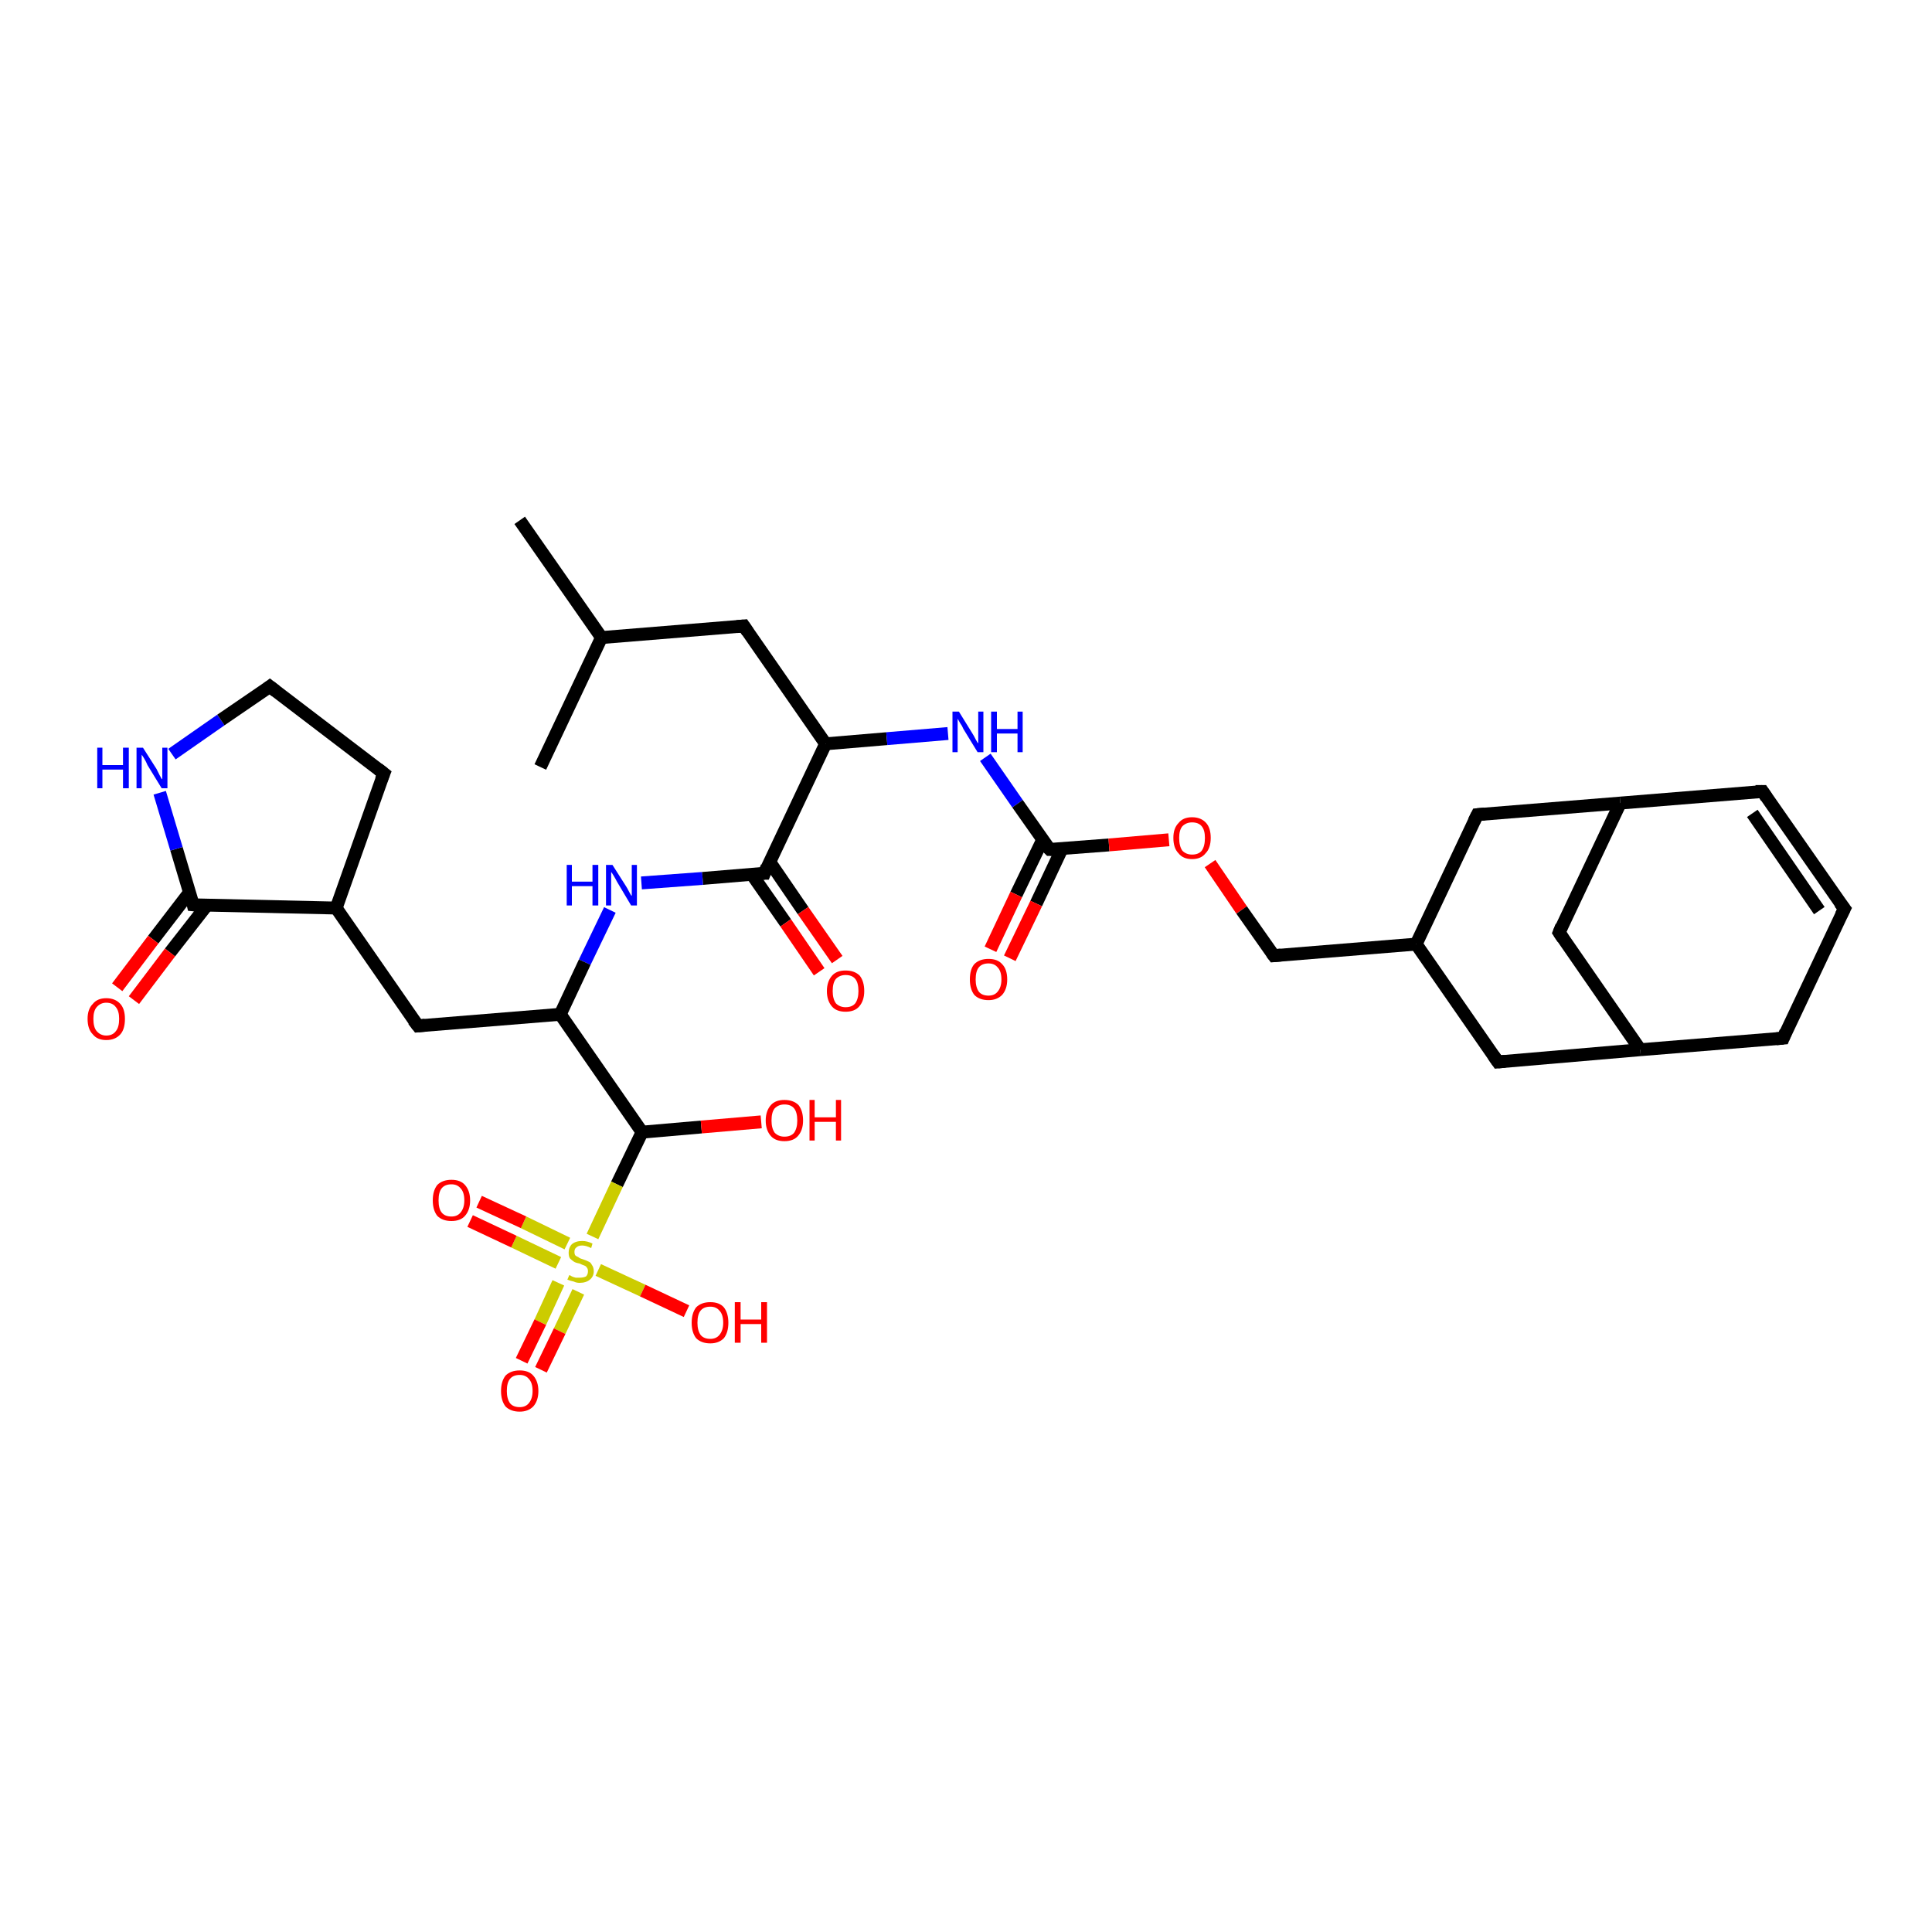 <?xml version='1.0' encoding='iso-8859-1'?>
<svg version='1.1' baseProfile='full'
              xmlns='http://www.w3.org/2000/svg'
                      xmlns:rdkit='http://www.rdkit.org/xml'
                      xmlns:xlink='http://www.w3.org/1999/xlink'
                  xml:space='preserve'
width='300px' height='300px' viewBox='0 0 300 300'>
<!-- END OF HEADER -->
<rect style='opacity:1.0;fill:#FFFFFF;stroke:none' width='300.0' height='300.0' x='0.0' y='0.0'> </rect>
<path class='bond-0 atom-0 atom-1' d='M 99.6,137.1 L 109.1,136.4' style='fill:none;fill-rule:evenodd;stroke:#0000FF;stroke-width:2.0px;stroke-linecap:butt;stroke-linejoin:miter;stroke-opacity:1' />
<path class='bond-0 atom-0 atom-1' d='M 109.1,136.4 L 118.7,135.6' style='fill:none;fill-rule:evenodd;stroke:#000000;stroke-width:2.0px;stroke-linecap:butt;stroke-linejoin:miter;stroke-opacity:1' />
<path class='bond-1 atom-1 atom-2' d='M 116.7,135.7 L 122.0,143.3' style='fill:none;fill-rule:evenodd;stroke:#000000;stroke-width:2.0px;stroke-linecap:butt;stroke-linejoin:miter;stroke-opacity:1' />
<path class='bond-1 atom-1 atom-2' d='M 122.0,143.3 L 127.2,150.9' style='fill:none;fill-rule:evenodd;stroke:#FF0000;stroke-width:2.0px;stroke-linecap:butt;stroke-linejoin:miter;stroke-opacity:1' />
<path class='bond-1 atom-1 atom-2' d='M 119.5,133.8 L 124.7,141.4' style='fill:none;fill-rule:evenodd;stroke:#000000;stroke-width:2.0px;stroke-linecap:butt;stroke-linejoin:miter;stroke-opacity:1' />
<path class='bond-1 atom-1 atom-2' d='M 124.7,141.4 L 130.0,149.0' style='fill:none;fill-rule:evenodd;stroke:#FF0000;stroke-width:2.0px;stroke-linecap:butt;stroke-linejoin:miter;stroke-opacity:1' />
<path class='bond-2 atom-1 atom-3' d='M 118.7,135.6 L 128.2,115.5' style='fill:none;fill-rule:evenodd;stroke:#000000;stroke-width:2.0px;stroke-linecap:butt;stroke-linejoin:miter;stroke-opacity:1' />
<path class='bond-3 atom-3 atom-4' d='M 128.2,115.5 L 115.5,97.2' style='fill:none;fill-rule:evenodd;stroke:#000000;stroke-width:2.0px;stroke-linecap:butt;stroke-linejoin:miter;stroke-opacity:1' />
<path class='bond-4 atom-4 atom-5' d='M 115.5,97.2 L 93.4,99.0' style='fill:none;fill-rule:evenodd;stroke:#000000;stroke-width:2.0px;stroke-linecap:butt;stroke-linejoin:miter;stroke-opacity:1' />
<path class='bond-5 atom-5 atom-6' d='M 93.4,99.0 L 80.7,80.8' style='fill:none;fill-rule:evenodd;stroke:#000000;stroke-width:2.0px;stroke-linecap:butt;stroke-linejoin:miter;stroke-opacity:1' />
<path class='bond-6 atom-5 atom-7' d='M 93.4,99.0 L 83.9,119.1' style='fill:none;fill-rule:evenodd;stroke:#000000;stroke-width:2.0px;stroke-linecap:butt;stroke-linejoin:miter;stroke-opacity:1' />
<path class='bond-7 atom-3 atom-8' d='M 128.2,115.5 L 137.7,114.7' style='fill:none;fill-rule:evenodd;stroke:#000000;stroke-width:2.0px;stroke-linecap:butt;stroke-linejoin:miter;stroke-opacity:1' />
<path class='bond-7 atom-3 atom-8' d='M 137.7,114.7 L 147.2,113.9' style='fill:none;fill-rule:evenodd;stroke:#0000FF;stroke-width:2.0px;stroke-linecap:butt;stroke-linejoin:miter;stroke-opacity:1' />
<path class='bond-8 atom-8 atom-9' d='M 153.0,117.6 L 158.0,124.8' style='fill:none;fill-rule:evenodd;stroke:#0000FF;stroke-width:2.0px;stroke-linecap:butt;stroke-linejoin:miter;stroke-opacity:1' />
<path class='bond-8 atom-8 atom-9' d='M 158.0,124.8 L 163.0,131.9' style='fill:none;fill-rule:evenodd;stroke:#000000;stroke-width:2.0px;stroke-linecap:butt;stroke-linejoin:miter;stroke-opacity:1' />
<path class='bond-9 atom-9 atom-10' d='M 163.0,131.9 L 172.2,131.2' style='fill:none;fill-rule:evenodd;stroke:#000000;stroke-width:2.0px;stroke-linecap:butt;stroke-linejoin:miter;stroke-opacity:1' />
<path class='bond-9 atom-9 atom-10' d='M 172.2,131.2 L 181.5,130.4' style='fill:none;fill-rule:evenodd;stroke:#FF0000;stroke-width:2.0px;stroke-linecap:butt;stroke-linejoin:miter;stroke-opacity:1' />
<path class='bond-10 atom-10 atom-11' d='M 187.9,134.1 L 192.8,141.3' style='fill:none;fill-rule:evenodd;stroke:#FF0000;stroke-width:2.0px;stroke-linecap:butt;stroke-linejoin:miter;stroke-opacity:1' />
<path class='bond-10 atom-10 atom-11' d='M 192.8,141.3 L 197.8,148.4' style='fill:none;fill-rule:evenodd;stroke:#000000;stroke-width:2.0px;stroke-linecap:butt;stroke-linejoin:miter;stroke-opacity:1' />
<path class='bond-11 atom-11 atom-12' d='M 197.8,148.4 L 219.9,146.6' style='fill:none;fill-rule:evenodd;stroke:#000000;stroke-width:2.0px;stroke-linecap:butt;stroke-linejoin:miter;stroke-opacity:1' />
<path class='bond-12 atom-12 atom-13' d='M 219.9,146.6 L 229.4,126.5' style='fill:none;fill-rule:evenodd;stroke:#000000;stroke-width:2.0px;stroke-linecap:butt;stroke-linejoin:miter;stroke-opacity:1' />
<path class='bond-13 atom-13 atom-14' d='M 229.4,126.5 L 251.6,124.7' style='fill:none;fill-rule:evenodd;stroke:#000000;stroke-width:2.0px;stroke-linecap:butt;stroke-linejoin:miter;stroke-opacity:1' />
<path class='bond-14 atom-14 atom-15' d='M 251.6,124.7 L 242.1,144.8' style='fill:none;fill-rule:evenodd;stroke:#000000;stroke-width:2.0px;stroke-linecap:butt;stroke-linejoin:miter;stroke-opacity:1' />
<path class='bond-15 atom-15 atom-16' d='M 242.1,144.8 L 254.7,163.0' style='fill:none;fill-rule:evenodd;stroke:#000000;stroke-width:2.0px;stroke-linecap:butt;stroke-linejoin:miter;stroke-opacity:1' />
<path class='bond-16 atom-16 atom-17' d='M 254.7,163.0 L 232.6,164.9' style='fill:none;fill-rule:evenodd;stroke:#000000;stroke-width:2.0px;stroke-linecap:butt;stroke-linejoin:miter;stroke-opacity:1' />
<path class='bond-17 atom-16 atom-18' d='M 254.7,163.0 L 276.9,161.2' style='fill:none;fill-rule:evenodd;stroke:#000000;stroke-width:2.0px;stroke-linecap:butt;stroke-linejoin:miter;stroke-opacity:1' />
<path class='bond-18 atom-18 atom-19' d='M 276.9,161.2 L 286.4,141.1' style='fill:none;fill-rule:evenodd;stroke:#000000;stroke-width:2.0px;stroke-linecap:butt;stroke-linejoin:miter;stroke-opacity:1' />
<path class='bond-19 atom-19 atom-20' d='M 286.4,141.1 L 273.7,122.9' style='fill:none;fill-rule:evenodd;stroke:#000000;stroke-width:2.0px;stroke-linecap:butt;stroke-linejoin:miter;stroke-opacity:1' />
<path class='bond-19 atom-19 atom-20' d='M 282.5,141.4 L 272.1,126.3' style='fill:none;fill-rule:evenodd;stroke:#000000;stroke-width:2.0px;stroke-linecap:butt;stroke-linejoin:miter;stroke-opacity:1' />
<path class='bond-20 atom-9 atom-21' d='M 161.9,130.4 L 157.8,138.9' style='fill:none;fill-rule:evenodd;stroke:#000000;stroke-width:2.0px;stroke-linecap:butt;stroke-linejoin:miter;stroke-opacity:1' />
<path class='bond-20 atom-9 atom-21' d='M 157.8,138.9 L 153.8,147.4' style='fill:none;fill-rule:evenodd;stroke:#FF0000;stroke-width:2.0px;stroke-linecap:butt;stroke-linejoin:miter;stroke-opacity:1' />
<path class='bond-20 atom-9 atom-21' d='M 164.9,131.8 L 160.9,140.3' style='fill:none;fill-rule:evenodd;stroke:#000000;stroke-width:2.0px;stroke-linecap:butt;stroke-linejoin:miter;stroke-opacity:1' />
<path class='bond-20 atom-9 atom-21' d='M 160.9,140.3 L 156.8,148.8' style='fill:none;fill-rule:evenodd;stroke:#FF0000;stroke-width:2.0px;stroke-linecap:butt;stroke-linejoin:miter;stroke-opacity:1' />
<path class='bond-21 atom-0 atom-22' d='M 94.7,141.3 L 90.8,149.4' style='fill:none;fill-rule:evenodd;stroke:#0000FF;stroke-width:2.0px;stroke-linecap:butt;stroke-linejoin:miter;stroke-opacity:1' />
<path class='bond-21 atom-0 atom-22' d='M 90.8,149.4 L 87.0,157.5' style='fill:none;fill-rule:evenodd;stroke:#000000;stroke-width:2.0px;stroke-linecap:butt;stroke-linejoin:miter;stroke-opacity:1' />
<path class='bond-22 atom-22 atom-23' d='M 87.0,157.5 L 64.9,159.3' style='fill:none;fill-rule:evenodd;stroke:#000000;stroke-width:2.0px;stroke-linecap:butt;stroke-linejoin:miter;stroke-opacity:1' />
<path class='bond-23 atom-23 atom-24' d='M 64.9,159.3 L 52.2,141.0' style='fill:none;fill-rule:evenodd;stroke:#000000;stroke-width:2.0px;stroke-linecap:butt;stroke-linejoin:miter;stroke-opacity:1' />
<path class='bond-24 atom-24 atom-25' d='M 52.2,141.0 L 30.0,140.5' style='fill:none;fill-rule:evenodd;stroke:#000000;stroke-width:2.0px;stroke-linecap:butt;stroke-linejoin:miter;stroke-opacity:1' />
<path class='bond-25 atom-25 atom-26' d='M 30.0,140.5 L 27.4,131.8' style='fill:none;fill-rule:evenodd;stroke:#000000;stroke-width:2.0px;stroke-linecap:butt;stroke-linejoin:miter;stroke-opacity:1' />
<path class='bond-25 atom-25 atom-26' d='M 27.4,131.8 L 24.8,123.1' style='fill:none;fill-rule:evenodd;stroke:#0000FF;stroke-width:2.0px;stroke-linecap:butt;stroke-linejoin:miter;stroke-opacity:1' />
<path class='bond-26 atom-26 atom-27' d='M 26.7,117.1 L 34.3,111.8' style='fill:none;fill-rule:evenodd;stroke:#0000FF;stroke-width:2.0px;stroke-linecap:butt;stroke-linejoin:miter;stroke-opacity:1' />
<path class='bond-26 atom-26 atom-27' d='M 34.3,111.8 L 41.9,106.6' style='fill:none;fill-rule:evenodd;stroke:#000000;stroke-width:2.0px;stroke-linecap:butt;stroke-linejoin:miter;stroke-opacity:1' />
<path class='bond-27 atom-27 atom-28' d='M 41.9,106.6 L 59.6,120.1' style='fill:none;fill-rule:evenodd;stroke:#000000;stroke-width:2.0px;stroke-linecap:butt;stroke-linejoin:miter;stroke-opacity:1' />
<path class='bond-28 atom-25 atom-29' d='M 29.4,138.6 L 23.8,145.9' style='fill:none;fill-rule:evenodd;stroke:#000000;stroke-width:2.0px;stroke-linecap:butt;stroke-linejoin:miter;stroke-opacity:1' />
<path class='bond-28 atom-25 atom-29' d='M 23.8,145.9 L 18.2,153.3' style='fill:none;fill-rule:evenodd;stroke:#FF0000;stroke-width:2.0px;stroke-linecap:butt;stroke-linejoin:miter;stroke-opacity:1' />
<path class='bond-28 atom-25 atom-29' d='M 32.1,140.6 L 26.4,147.9' style='fill:none;fill-rule:evenodd;stroke:#000000;stroke-width:2.0px;stroke-linecap:butt;stroke-linejoin:miter;stroke-opacity:1' />
<path class='bond-28 atom-25 atom-29' d='M 26.4,147.9 L 20.8,155.3' style='fill:none;fill-rule:evenodd;stroke:#FF0000;stroke-width:2.0px;stroke-linecap:butt;stroke-linejoin:miter;stroke-opacity:1' />
<path class='bond-29 atom-22 atom-30' d='M 87.0,157.5 L 99.7,175.8' style='fill:none;fill-rule:evenodd;stroke:#000000;stroke-width:2.0px;stroke-linecap:butt;stroke-linejoin:miter;stroke-opacity:1' />
<path class='bond-30 atom-30 atom-31' d='M 99.7,175.8 L 108.9,175.0' style='fill:none;fill-rule:evenodd;stroke:#000000;stroke-width:2.0px;stroke-linecap:butt;stroke-linejoin:miter;stroke-opacity:1' />
<path class='bond-30 atom-30 atom-31' d='M 108.9,175.0 L 118.2,174.2' style='fill:none;fill-rule:evenodd;stroke:#FF0000;stroke-width:2.0px;stroke-linecap:butt;stroke-linejoin:miter;stroke-opacity:1' />
<path class='bond-31 atom-30 atom-32' d='M 99.7,175.8 L 95.8,183.9' style='fill:none;fill-rule:evenodd;stroke:#000000;stroke-width:2.0px;stroke-linecap:butt;stroke-linejoin:miter;stroke-opacity:1' />
<path class='bond-31 atom-30 atom-32' d='M 95.8,183.9 L 92.0,192.0' style='fill:none;fill-rule:evenodd;stroke:#CCCC00;stroke-width:2.0px;stroke-linecap:butt;stroke-linejoin:miter;stroke-opacity:1' />
<path class='bond-32 atom-32 atom-33' d='M 86.7,199.2 L 83.9,205.3' style='fill:none;fill-rule:evenodd;stroke:#CCCC00;stroke-width:2.0px;stroke-linecap:butt;stroke-linejoin:miter;stroke-opacity:1' />
<path class='bond-32 atom-32 atom-33' d='M 83.9,205.3 L 81.0,211.3' style='fill:none;fill-rule:evenodd;stroke:#FF0000;stroke-width:2.0px;stroke-linecap:butt;stroke-linejoin:miter;stroke-opacity:1' />
<path class='bond-32 atom-32 atom-33' d='M 89.8,200.6 L 86.9,206.7' style='fill:none;fill-rule:evenodd;stroke:#CCCC00;stroke-width:2.0px;stroke-linecap:butt;stroke-linejoin:miter;stroke-opacity:1' />
<path class='bond-32 atom-32 atom-33' d='M 86.9,206.7 L 84.0,212.7' style='fill:none;fill-rule:evenodd;stroke:#FF0000;stroke-width:2.0px;stroke-linecap:butt;stroke-linejoin:miter;stroke-opacity:1' />
<path class='bond-33 atom-32 atom-34' d='M 92.9,197.2 L 99.8,200.4' style='fill:none;fill-rule:evenodd;stroke:#CCCC00;stroke-width:2.0px;stroke-linecap:butt;stroke-linejoin:miter;stroke-opacity:1' />
<path class='bond-33 atom-32 atom-34' d='M 99.8,200.4 L 106.6,203.6' style='fill:none;fill-rule:evenodd;stroke:#FF0000;stroke-width:2.0px;stroke-linecap:butt;stroke-linejoin:miter;stroke-opacity:1' />
<path class='bond-34 atom-32 atom-35' d='M 88.1,193.1 L 81.3,189.8' style='fill:none;fill-rule:evenodd;stroke:#CCCC00;stroke-width:2.0px;stroke-linecap:butt;stroke-linejoin:miter;stroke-opacity:1' />
<path class='bond-34 atom-32 atom-35' d='M 81.3,189.8 L 74.4,186.6' style='fill:none;fill-rule:evenodd;stroke:#FF0000;stroke-width:2.0px;stroke-linecap:butt;stroke-linejoin:miter;stroke-opacity:1' />
<path class='bond-34 atom-32 atom-35' d='M 86.7,196.1 L 79.8,192.8' style='fill:none;fill-rule:evenodd;stroke:#CCCC00;stroke-width:2.0px;stroke-linecap:butt;stroke-linejoin:miter;stroke-opacity:1' />
<path class='bond-34 atom-32 atom-35' d='M 79.8,192.8 L 73.0,189.6' style='fill:none;fill-rule:evenodd;stroke:#FF0000;stroke-width:2.0px;stroke-linecap:butt;stroke-linejoin:miter;stroke-opacity:1' />
<path class='bond-35 atom-17 atom-12' d='M 232.6,164.9 L 219.9,146.6' style='fill:none;fill-rule:evenodd;stroke:#000000;stroke-width:2.0px;stroke-linecap:butt;stroke-linejoin:miter;stroke-opacity:1' />
<path class='bond-36 atom-20 atom-14' d='M 273.7,122.9 L 251.6,124.7' style='fill:none;fill-rule:evenodd;stroke:#000000;stroke-width:2.0px;stroke-linecap:butt;stroke-linejoin:miter;stroke-opacity:1' />
<path class='bond-37 atom-28 atom-24' d='M 59.6,120.1 L 52.2,141.0' style='fill:none;fill-rule:evenodd;stroke:#000000;stroke-width:2.0px;stroke-linecap:butt;stroke-linejoin:miter;stroke-opacity:1' />
<path d='M 118.2,135.6 L 118.7,135.6 L 119.1,134.6' style='fill:none;stroke:#000000;stroke-width:2.0px;stroke-linecap:butt;stroke-linejoin:miter;stroke-opacity:1;' />
<path d='M 116.1,98.1 L 115.5,97.2 L 114.4,97.3' style='fill:none;stroke:#000000;stroke-width:2.0px;stroke-linecap:butt;stroke-linejoin:miter;stroke-opacity:1;' />
<path d='M 162.7,131.6 L 163.0,131.9 L 163.4,131.9' style='fill:none;stroke:#000000;stroke-width:2.0px;stroke-linecap:butt;stroke-linejoin:miter;stroke-opacity:1;' />
<path d='M 197.5,148.0 L 197.8,148.4 L 198.9,148.3' style='fill:none;stroke:#000000;stroke-width:2.0px;stroke-linecap:butt;stroke-linejoin:miter;stroke-opacity:1;' />
<path d='M 228.9,127.5 L 229.4,126.5 L 230.5,126.4' style='fill:none;stroke:#000000;stroke-width:2.0px;stroke-linecap:butt;stroke-linejoin:miter;stroke-opacity:1;' />
<path d='M 242.5,143.8 L 242.1,144.8 L 242.7,145.7' style='fill:none;stroke:#000000;stroke-width:2.0px;stroke-linecap:butt;stroke-linejoin:miter;stroke-opacity:1;' />
<path d='M 233.7,164.8 L 232.6,164.9 L 231.9,163.9' style='fill:none;stroke:#000000;stroke-width:2.0px;stroke-linecap:butt;stroke-linejoin:miter;stroke-opacity:1;' />
<path d='M 275.8,161.3 L 276.9,161.2 L 277.3,160.2' style='fill:none;stroke:#000000;stroke-width:2.0px;stroke-linecap:butt;stroke-linejoin:miter;stroke-opacity:1;' />
<path d='M 285.9,142.1 L 286.4,141.1 L 285.7,140.2' style='fill:none;stroke:#000000;stroke-width:2.0px;stroke-linecap:butt;stroke-linejoin:miter;stroke-opacity:1;' />
<path d='M 274.3,123.8 L 273.7,122.9 L 272.6,122.9' style='fill:none;stroke:#000000;stroke-width:2.0px;stroke-linecap:butt;stroke-linejoin:miter;stroke-opacity:1;' />
<path d='M 66.0,159.2 L 64.9,159.3 L 64.2,158.4' style='fill:none;stroke:#000000;stroke-width:2.0px;stroke-linecap:butt;stroke-linejoin:miter;stroke-opacity:1;' />
<path d='M 31.1,140.6 L 30.0,140.5 L 29.9,140.1' style='fill:none;stroke:#000000;stroke-width:2.0px;stroke-linecap:butt;stroke-linejoin:miter;stroke-opacity:1;' />
<path d='M 41.5,106.9 L 41.9,106.6 L 42.8,107.3' style='fill:none;stroke:#000000;stroke-width:2.0px;stroke-linecap:butt;stroke-linejoin:miter;stroke-opacity:1;' />
<path d='M 58.7,119.4 L 59.6,120.1 L 59.2,121.1' style='fill:none;stroke:#000000;stroke-width:2.0px;stroke-linecap:butt;stroke-linejoin:miter;stroke-opacity:1;' />
<path class='atom-0' d='M 88.0 134.3
L 88.8 134.3
L 88.8 136.9
L 92.0 136.9
L 92.0 134.3
L 92.9 134.3
L 92.9 140.6
L 92.0 140.6
L 92.0 137.6
L 88.8 137.6
L 88.8 140.6
L 88.0 140.6
L 88.0 134.3
' fill='#0000FF'/>
<path class='atom-0' d='M 95.1 134.3
L 97.2 137.6
Q 97.4 137.9, 97.7 138.5
Q 98.0 139.1, 98.1 139.1
L 98.1 134.3
L 98.9 134.3
L 98.9 140.6
L 98.0 140.6
L 95.8 136.9
Q 95.6 136.5, 95.3 136.0
Q 95.0 135.5, 94.9 135.4
L 94.9 140.6
L 94.1 140.6
L 94.1 134.3
L 95.1 134.3
' fill='#0000FF'/>
<path class='atom-2' d='M 128.4 153.9
Q 128.4 152.4, 129.2 151.5
Q 129.9 150.7, 131.3 150.7
Q 132.7 150.7, 133.5 151.5
Q 134.2 152.4, 134.2 153.9
Q 134.2 155.4, 133.4 156.3
Q 132.7 157.1, 131.3 157.1
Q 129.9 157.1, 129.2 156.3
Q 128.4 155.4, 128.4 153.9
M 131.3 156.4
Q 132.3 156.4, 132.8 155.8
Q 133.3 155.1, 133.3 153.9
Q 133.3 152.6, 132.8 152.0
Q 132.3 151.4, 131.3 151.4
Q 130.4 151.4, 129.8 152.0
Q 129.3 152.6, 129.3 153.9
Q 129.3 155.1, 129.8 155.8
Q 130.4 156.4, 131.3 156.4
' fill='#FF0000'/>
<path class='atom-8' d='M 148.9 110.5
L 151.0 113.9
Q 151.2 114.2, 151.5 114.8
Q 151.8 115.4, 151.9 115.4
L 151.9 110.5
L 152.7 110.5
L 152.7 116.8
L 151.8 116.8
L 149.6 113.2
Q 149.4 112.7, 149.1 112.3
Q 148.8 111.8, 148.7 111.6
L 148.7 116.8
L 147.9 116.8
L 147.9 110.5
L 148.9 110.5
' fill='#0000FF'/>
<path class='atom-8' d='M 153.9 110.5
L 154.8 110.5
L 154.8 113.2
L 158.0 113.2
L 158.0 110.5
L 158.8 110.5
L 158.8 116.8
L 158.0 116.8
L 158.0 113.9
L 154.8 113.9
L 154.8 116.8
L 153.9 116.8
L 153.9 110.5
' fill='#0000FF'/>
<path class='atom-10' d='M 182.2 130.1
Q 182.2 128.6, 183.0 127.8
Q 183.7 126.9, 185.1 126.9
Q 186.5 126.9, 187.3 127.8
Q 188.0 128.6, 188.0 130.1
Q 188.0 131.7, 187.2 132.5
Q 186.5 133.4, 185.1 133.4
Q 183.7 133.4, 183.0 132.5
Q 182.2 131.7, 182.2 130.1
M 185.1 132.7
Q 186.1 132.7, 186.6 132.1
Q 187.1 131.4, 187.1 130.1
Q 187.1 128.9, 186.6 128.3
Q 186.1 127.7, 185.1 127.7
Q 184.2 127.7, 183.6 128.3
Q 183.1 128.9, 183.1 130.1
Q 183.1 131.4, 183.6 132.1
Q 184.2 132.7, 185.1 132.7
' fill='#FF0000'/>
<path class='atom-21' d='M 150.6 152.1
Q 150.6 150.5, 151.3 149.7
Q 152.1 148.9, 153.5 148.9
Q 154.9 148.9, 155.6 149.7
Q 156.4 150.5, 156.4 152.1
Q 156.4 153.6, 155.6 154.5
Q 154.8 155.3, 153.5 155.3
Q 152.1 155.3, 151.3 154.5
Q 150.6 153.6, 150.6 152.1
M 153.5 154.6
Q 154.4 154.6, 154.9 154.0
Q 155.5 153.3, 155.5 152.1
Q 155.5 150.8, 154.9 150.2
Q 154.4 149.6, 153.5 149.6
Q 152.5 149.6, 152.0 150.2
Q 151.5 150.8, 151.5 152.1
Q 151.5 153.3, 152.0 154.0
Q 152.5 154.6, 153.5 154.6
' fill='#FF0000'/>
<path class='atom-26' d='M 15.1 116.1
L 15.9 116.1
L 15.9 118.8
L 19.1 118.8
L 19.1 116.1
L 20.0 116.1
L 20.0 122.4
L 19.1 122.4
L 19.1 119.5
L 15.9 119.5
L 15.9 122.4
L 15.1 122.4
L 15.1 116.1
' fill='#0000FF'/>
<path class='atom-26' d='M 22.2 116.1
L 24.3 119.4
Q 24.5 119.8, 24.8 120.4
Q 25.1 121.0, 25.2 121.0
L 25.2 116.1
L 26.0 116.1
L 26.0 122.4
L 25.1 122.4
L 22.9 118.8
Q 22.7 118.3, 22.4 117.8
Q 22.1 117.3, 22.0 117.2
L 22.0 122.4
L 21.2 122.4
L 21.2 116.1
L 22.2 116.1
' fill='#0000FF'/>
<path class='atom-29' d='M 13.6 158.2
Q 13.6 156.7, 14.4 155.9
Q 15.1 155.0, 16.5 155.0
Q 17.9 155.0, 18.7 155.9
Q 19.4 156.7, 19.4 158.2
Q 19.4 159.8, 18.7 160.6
Q 17.9 161.5, 16.5 161.5
Q 15.1 161.5, 14.4 160.6
Q 13.6 159.8, 13.6 158.2
M 16.5 160.8
Q 17.5 160.8, 18.0 160.1
Q 18.5 159.5, 18.5 158.2
Q 18.5 157.0, 18.0 156.4
Q 17.5 155.7, 16.5 155.7
Q 15.6 155.7, 15.0 156.4
Q 14.5 157.0, 14.5 158.2
Q 14.5 159.5, 15.0 160.1
Q 15.6 160.8, 16.5 160.8
' fill='#FF0000'/>
<path class='atom-31' d='M 118.9 174.0
Q 118.9 172.5, 119.7 171.6
Q 120.4 170.8, 121.8 170.8
Q 123.2 170.8, 124.0 171.6
Q 124.7 172.5, 124.7 174.0
Q 124.7 175.5, 123.9 176.4
Q 123.2 177.2, 121.8 177.2
Q 120.4 177.2, 119.7 176.4
Q 118.9 175.5, 118.9 174.0
M 121.8 176.5
Q 122.8 176.5, 123.3 175.9
Q 123.8 175.2, 123.8 174.0
Q 123.8 172.7, 123.3 172.1
Q 122.8 171.5, 121.8 171.5
Q 120.9 171.5, 120.3 172.1
Q 119.8 172.7, 119.8 174.0
Q 119.8 175.2, 120.3 175.9
Q 120.9 176.5, 121.8 176.5
' fill='#FF0000'/>
<path class='atom-31' d='M 125.7 170.8
L 126.5 170.8
L 126.5 173.5
L 129.8 173.5
L 129.8 170.8
L 130.6 170.8
L 130.6 177.1
L 129.8 177.1
L 129.8 174.2
L 126.5 174.2
L 126.5 177.1
L 125.7 177.1
L 125.7 170.8
' fill='#FF0000'/>
<path class='atom-32' d='M 88.4 198.0
Q 88.5 198.0, 88.8 198.2
Q 89.0 198.3, 89.4 198.4
Q 89.7 198.4, 90.0 198.4
Q 90.6 198.4, 91.0 198.2
Q 91.3 197.9, 91.3 197.4
Q 91.3 197.0, 91.1 196.8
Q 91.0 196.6, 90.7 196.5
Q 90.4 196.4, 90.0 196.2
Q 89.4 196.1, 89.1 195.9
Q 88.8 195.7, 88.5 195.4
Q 88.3 195.1, 88.3 194.5
Q 88.3 193.7, 88.8 193.2
Q 89.4 192.7, 90.4 192.7
Q 91.2 192.7, 92.0 193.1
L 91.8 193.8
Q 91.0 193.4, 90.4 193.4
Q 89.8 193.4, 89.5 193.7
Q 89.2 193.9, 89.2 194.4
Q 89.2 194.7, 89.3 194.9
Q 89.5 195.1, 89.8 195.2
Q 90.0 195.4, 90.4 195.5
Q 91.0 195.7, 91.4 195.9
Q 91.7 196.0, 91.9 196.4
Q 92.2 196.8, 92.2 197.4
Q 92.2 198.2, 91.6 198.7
Q 91.0 199.2, 90.0 199.2
Q 89.5 199.2, 89.1 199.0
Q 88.6 198.9, 88.1 198.7
L 88.4 198.0
' fill='#CCCC00'/>
<path class='atom-33' d='M 77.8 216.0
Q 77.8 214.5, 78.5 213.6
Q 79.3 212.8, 80.7 212.8
Q 82.1 212.8, 82.8 213.6
Q 83.6 214.5, 83.6 216.0
Q 83.6 217.5, 82.8 218.4
Q 82.0 219.2, 80.7 219.2
Q 79.3 219.2, 78.5 218.4
Q 77.8 217.5, 77.8 216.0
M 80.7 218.5
Q 81.6 218.5, 82.1 217.9
Q 82.7 217.2, 82.7 216.0
Q 82.7 214.7, 82.1 214.1
Q 81.6 213.5, 80.7 213.5
Q 79.7 213.5, 79.2 214.1
Q 78.7 214.7, 78.7 216.0
Q 78.7 217.2, 79.2 217.9
Q 79.7 218.5, 80.7 218.5
' fill='#FF0000'/>
<path class='atom-34' d='M 107.4 205.4
Q 107.4 203.9, 108.1 203.0
Q 108.9 202.2, 110.3 202.2
Q 111.7 202.2, 112.4 203.0
Q 113.1 203.9, 113.1 205.4
Q 113.1 206.9, 112.4 207.8
Q 111.6 208.6, 110.3 208.6
Q 108.9 208.6, 108.1 207.8
Q 107.4 206.9, 107.4 205.4
M 110.3 207.9
Q 111.2 207.9, 111.7 207.3
Q 112.3 206.6, 112.3 205.4
Q 112.3 204.1, 111.7 203.5
Q 111.2 202.9, 110.3 202.9
Q 109.3 202.9, 108.8 203.5
Q 108.3 204.1, 108.3 205.4
Q 108.3 206.6, 108.8 207.3
Q 109.3 207.9, 110.3 207.9
' fill='#FF0000'/>
<path class='atom-34' d='M 114.1 202.2
L 115.0 202.2
L 115.0 204.9
L 118.2 204.9
L 118.2 202.2
L 119.1 202.2
L 119.1 208.5
L 118.2 208.5
L 118.2 205.6
L 115.0 205.6
L 115.0 208.5
L 114.1 208.5
L 114.1 202.2
' fill='#FF0000'/>
<path class='atom-35' d='M 67.2 186.4
Q 67.2 184.9, 67.9 184.0
Q 68.7 183.2, 70.1 183.2
Q 71.5 183.2, 72.2 184.0
Q 73.0 184.9, 73.0 186.4
Q 73.0 187.9, 72.2 188.8
Q 71.5 189.6, 70.1 189.6
Q 68.7 189.6, 67.9 188.8
Q 67.2 187.9, 67.2 186.4
M 70.1 188.9
Q 71.0 188.9, 71.5 188.3
Q 72.1 187.6, 72.1 186.4
Q 72.1 185.1, 71.5 184.5
Q 71.0 183.9, 70.1 183.9
Q 69.1 183.9, 68.6 184.5
Q 68.1 185.1, 68.1 186.4
Q 68.1 187.7, 68.6 188.3
Q 69.1 188.9, 70.1 188.9
' fill='#FF0000'/>
</svg>

